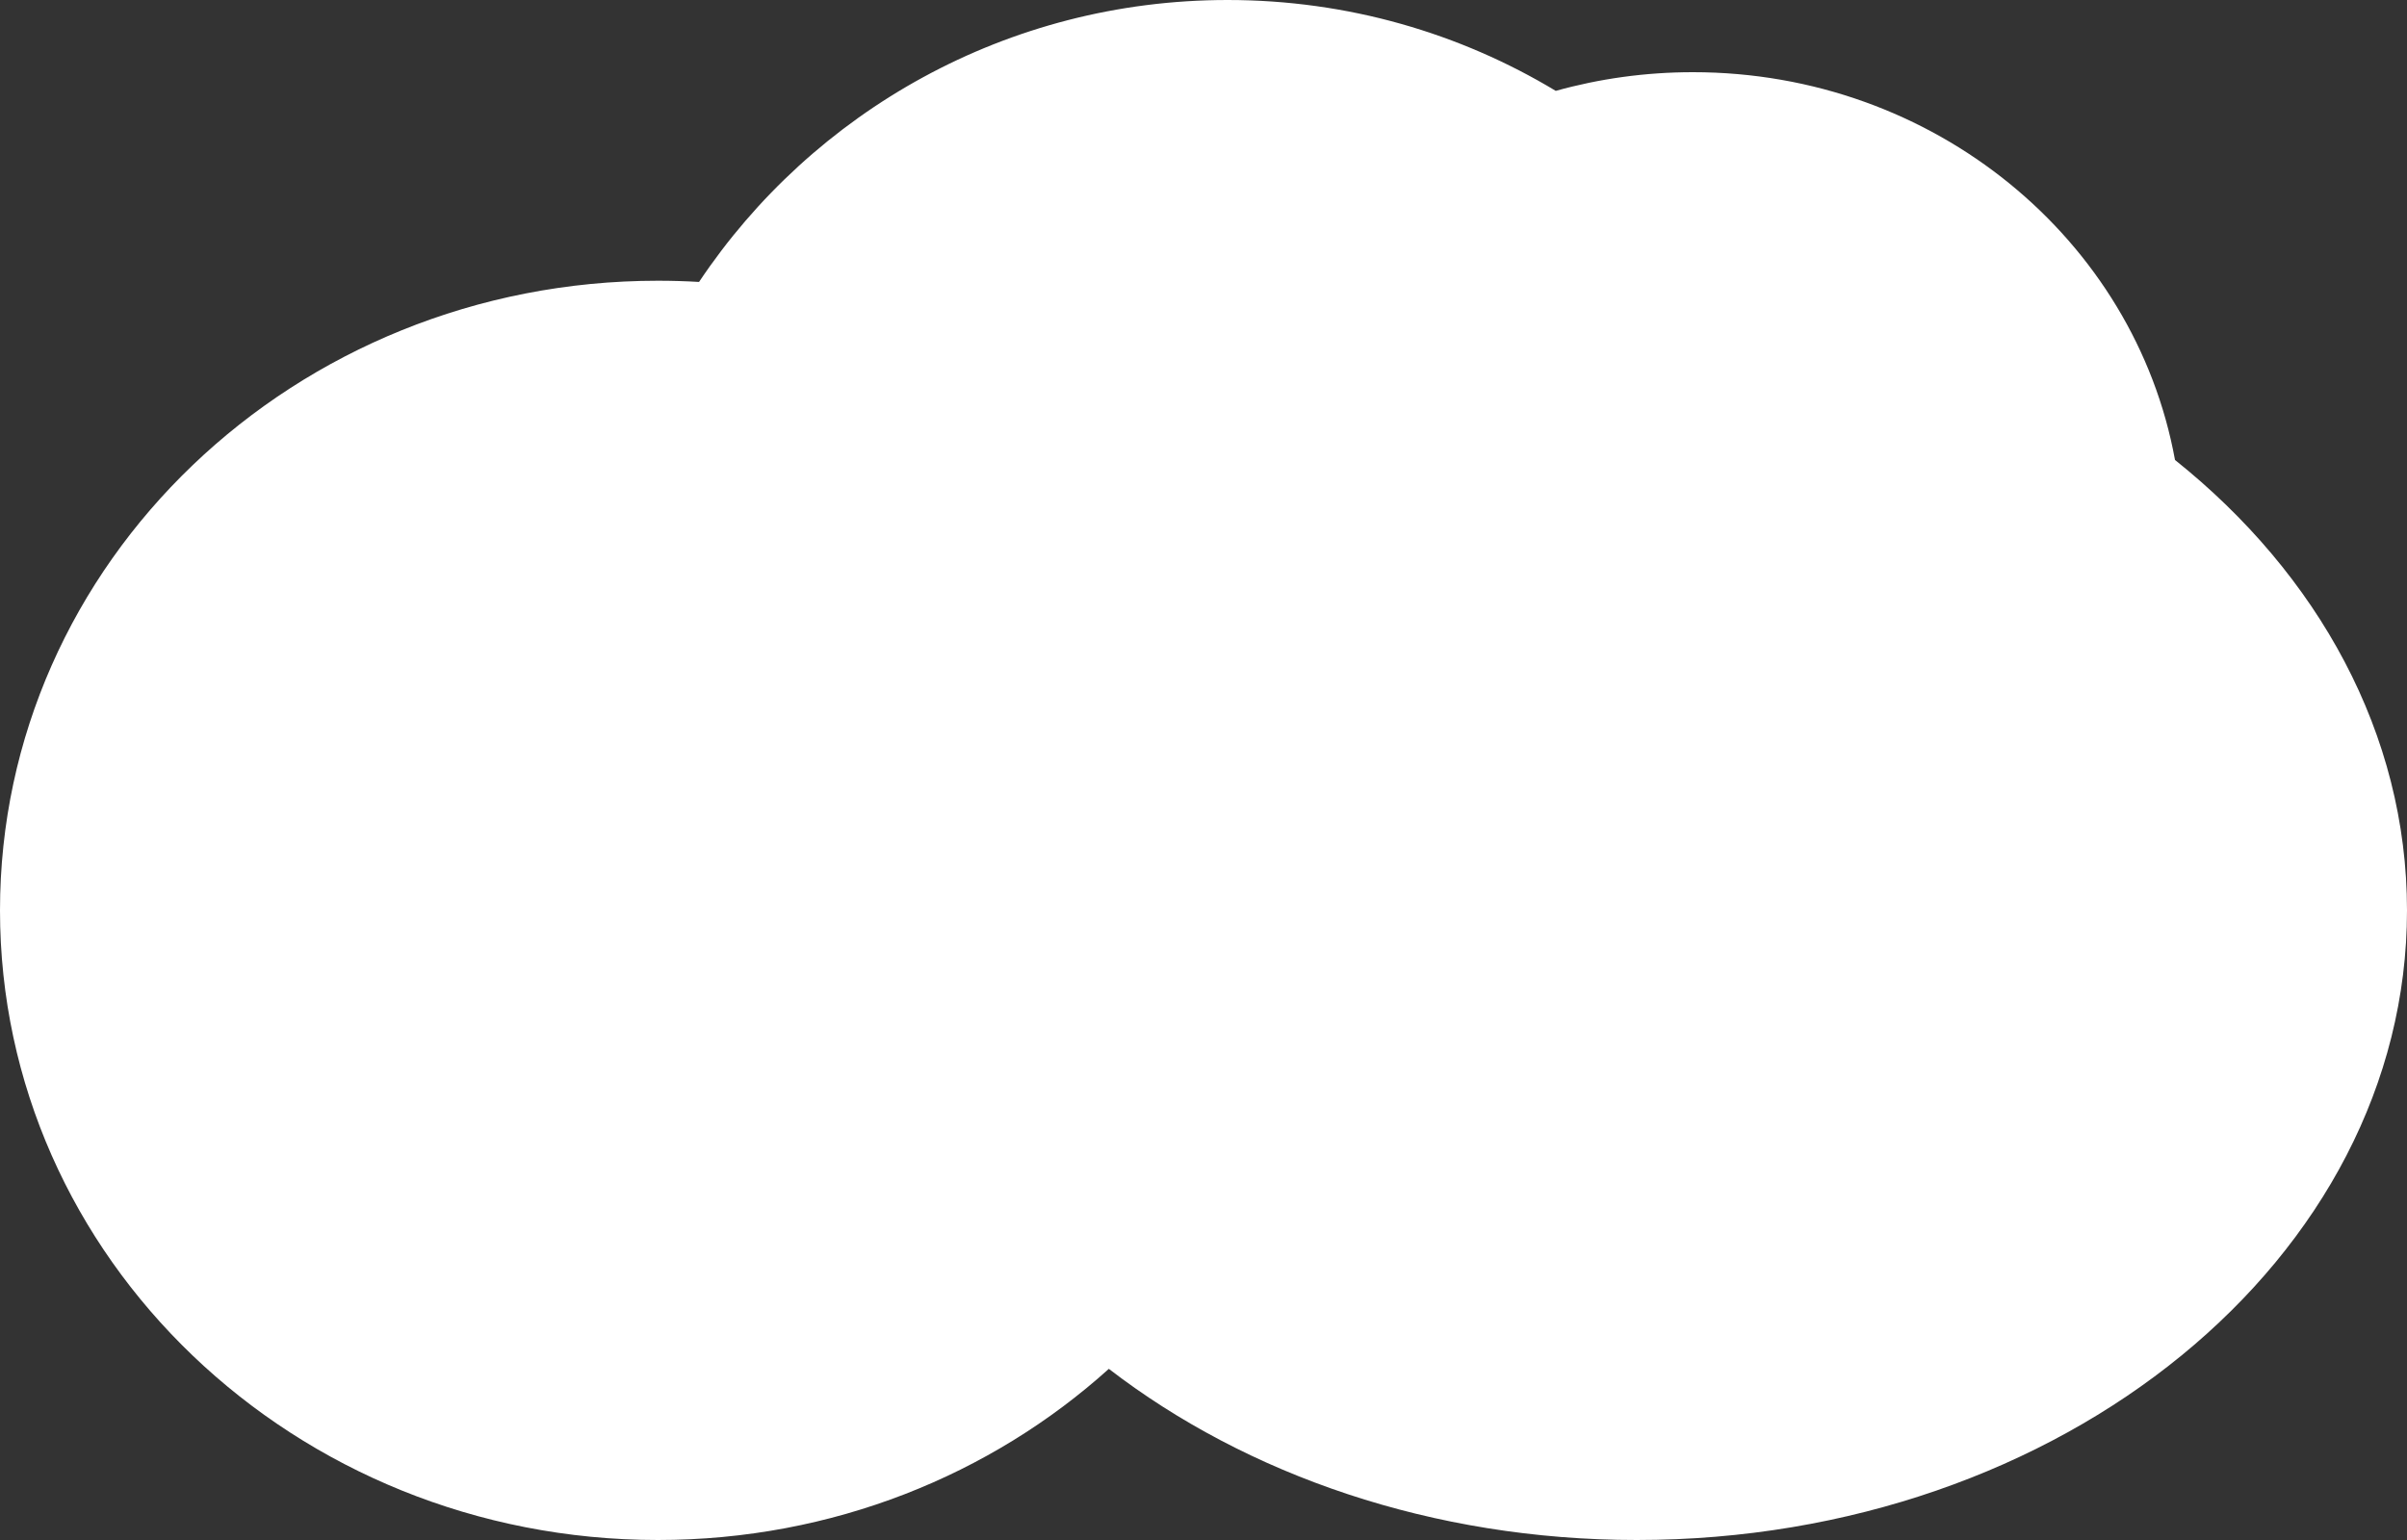 <svg width="300" height="192" viewBox="0 0 300 192" fill="none" xmlns="http://www.w3.org/2000/svg">
    <rect x="0" y="0" width="300" height="192" fill="#333333" stroke="none"/>
    <path d="M82 192C103.751 192 123.525 183.892 138.202 170.662C155.386 183.892 178.535 192 204 192C257.019 192 300 156.854 300 113.5C300 91.493 288.925 71.601 271.085 57.347C266.073 29.878 241.079 9 211 9C205.065 9 199.329 9.813 193.904 11.329C181.973 4.139 167.973 0 153 0C125.496 0 101.275 13.966 87.127 35.151C85.432 35.051 83.722 35 82 35C36.713 35 0 70.146 0 113.5C0 156.854 36.713 192 82 192Z" fill="white"/>
</svg>